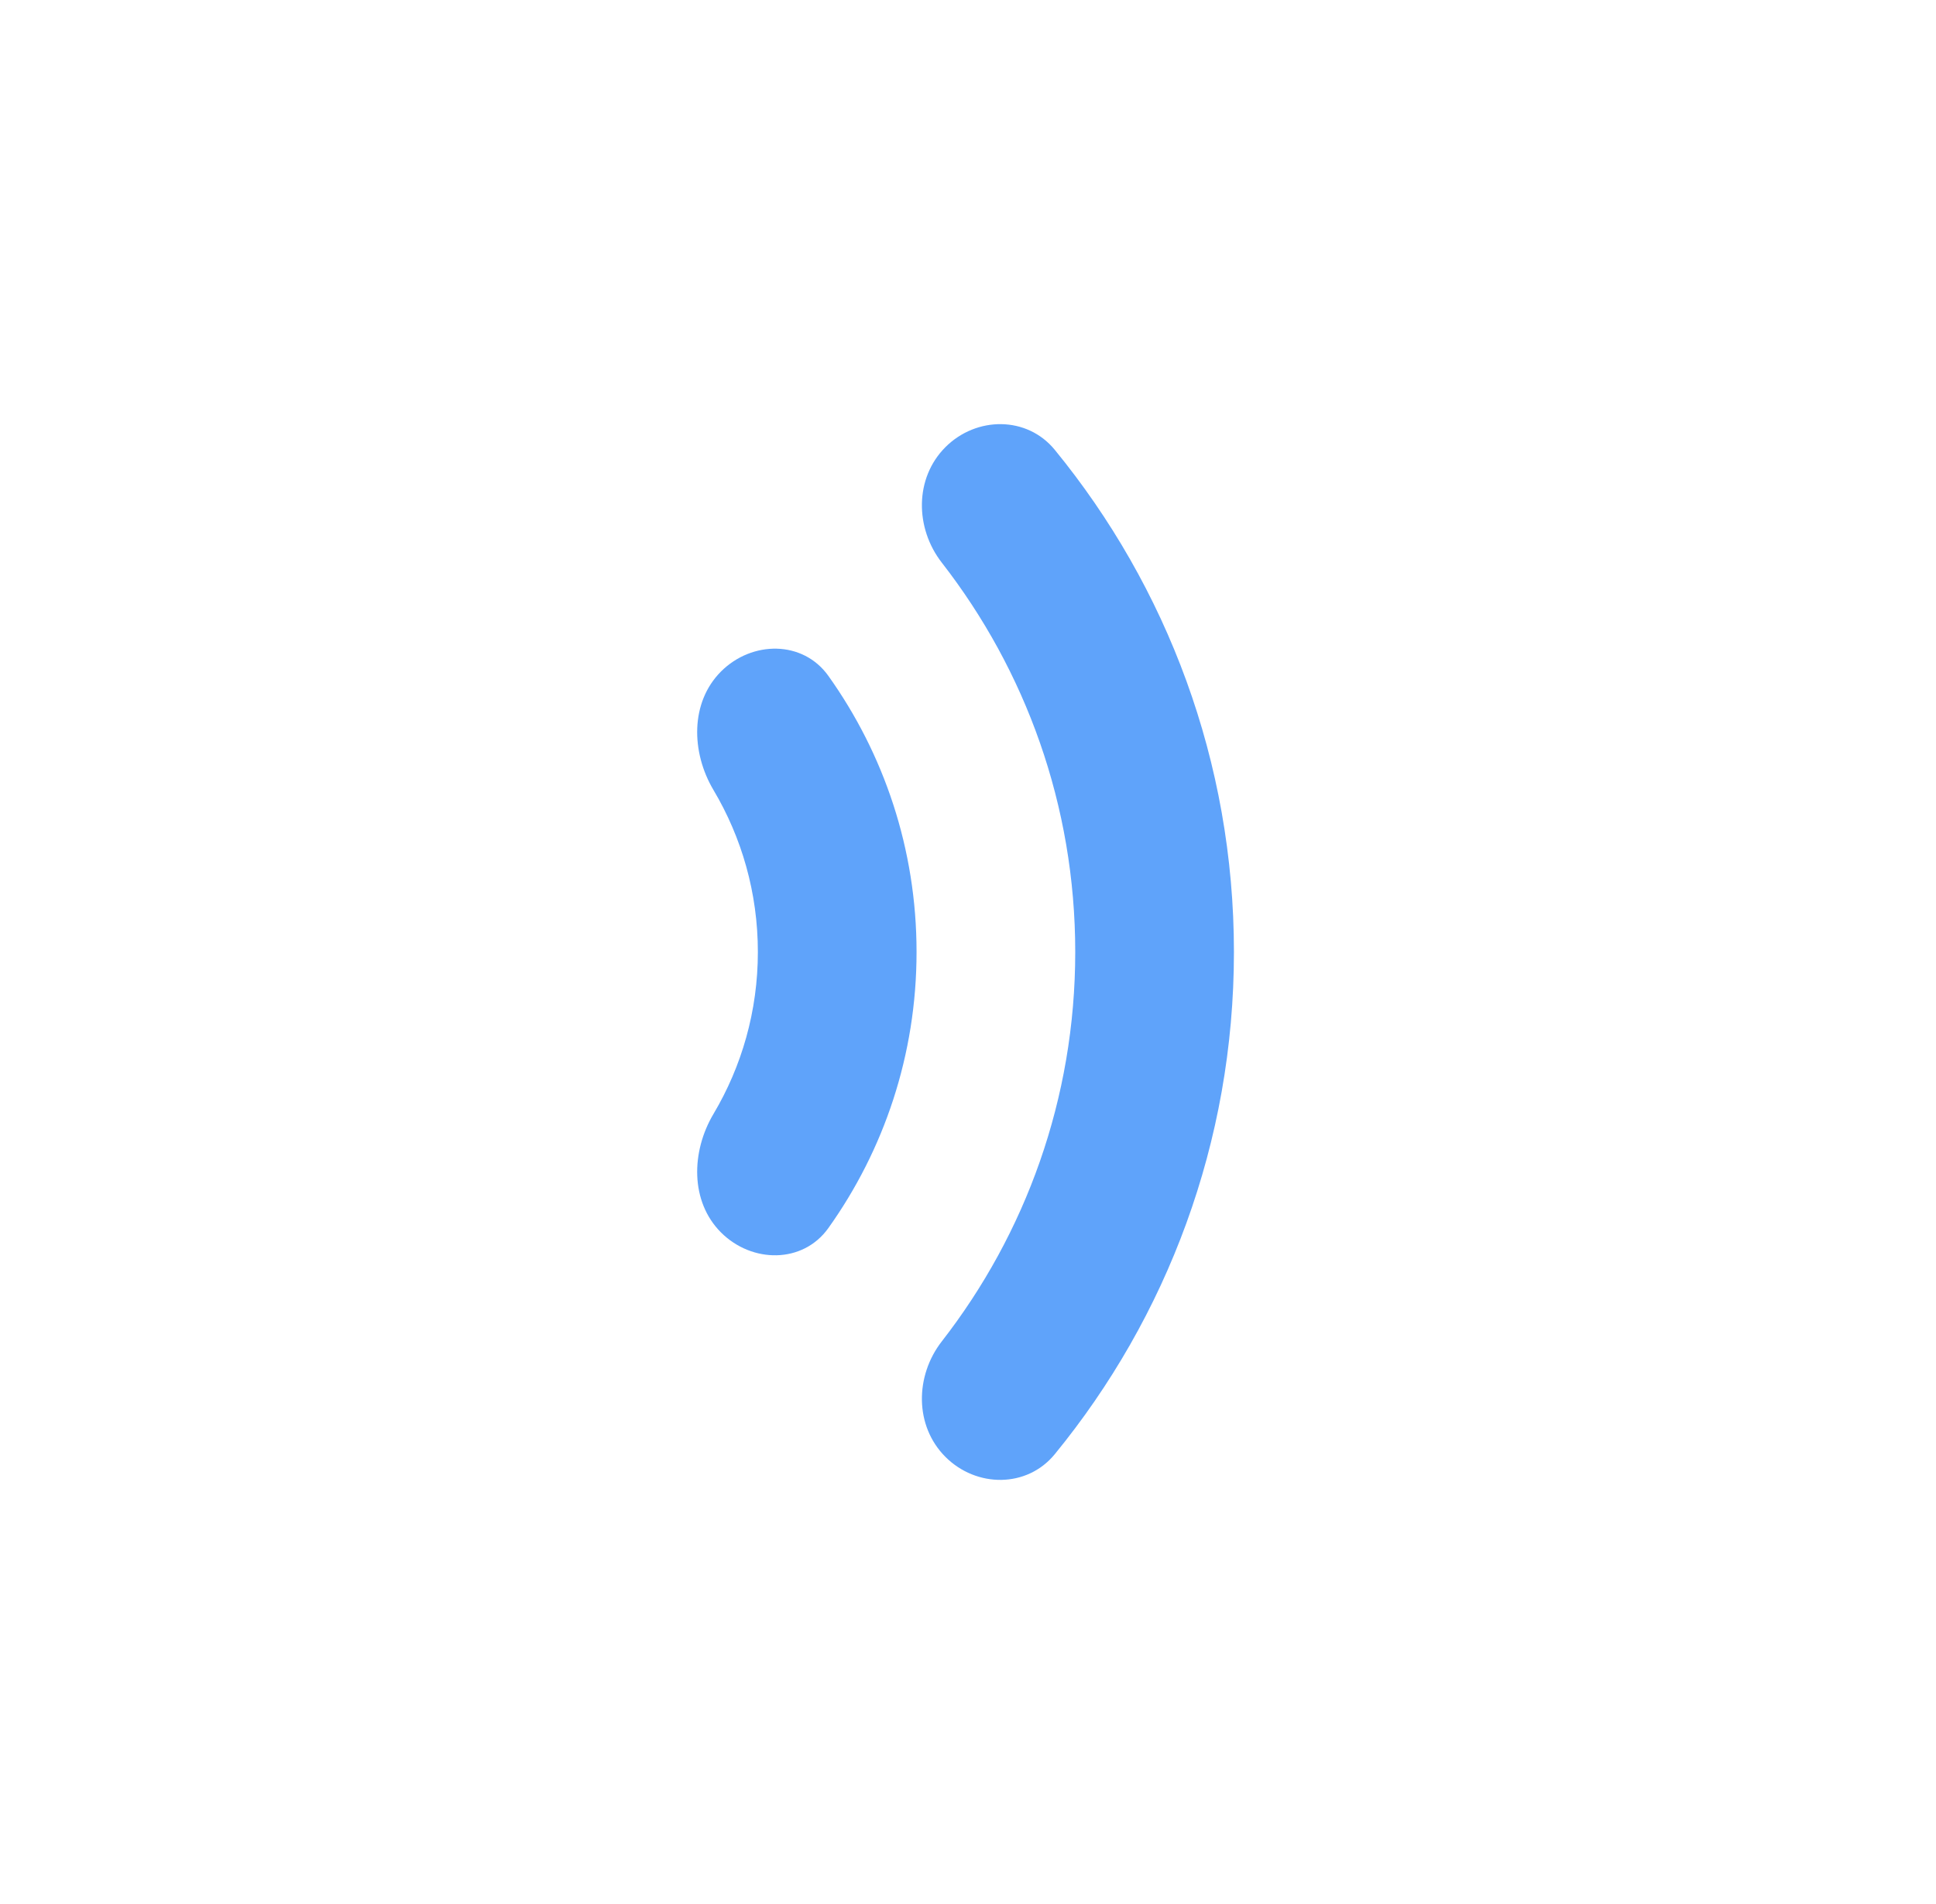 <svg width="61" height="60" viewBox="0 0 61 60" fill="none" xmlns="http://www.w3.org/2000/svg">
<path d="M22.718 21.16C23.695 20.184 25.298 20.174 26.1 21.298C27.85 23.752 28.879 26.755 28.879 29.999C28.879 33.243 27.85 36.246 26.1 38.7C25.298 39.824 23.695 39.814 22.718 38.838C21.742 37.862 21.776 36.289 22.481 35.102C23.369 33.608 23.879 31.863 23.879 29.999C23.879 28.135 23.369 26.39 22.481 24.896C21.776 23.709 21.742 22.137 22.718 21.16Z" fill="#5FA3FA"/>
<path d="M29.789 14.09C30.766 13.114 32.36 13.107 33.234 14.175C36.762 18.485 38.879 23.996 38.879 30C38.879 36.005 36.762 41.515 33.234 45.825C32.36 46.894 30.766 46.886 29.789 45.91C28.813 44.934 28.827 43.359 29.675 42.269C32.31 38.882 33.879 34.624 33.879 30C33.879 25.376 32.31 21.119 29.675 17.731C28.827 16.641 28.813 15.067 29.789 14.09Z" fill="#5FA3FA"/>
</svg>
